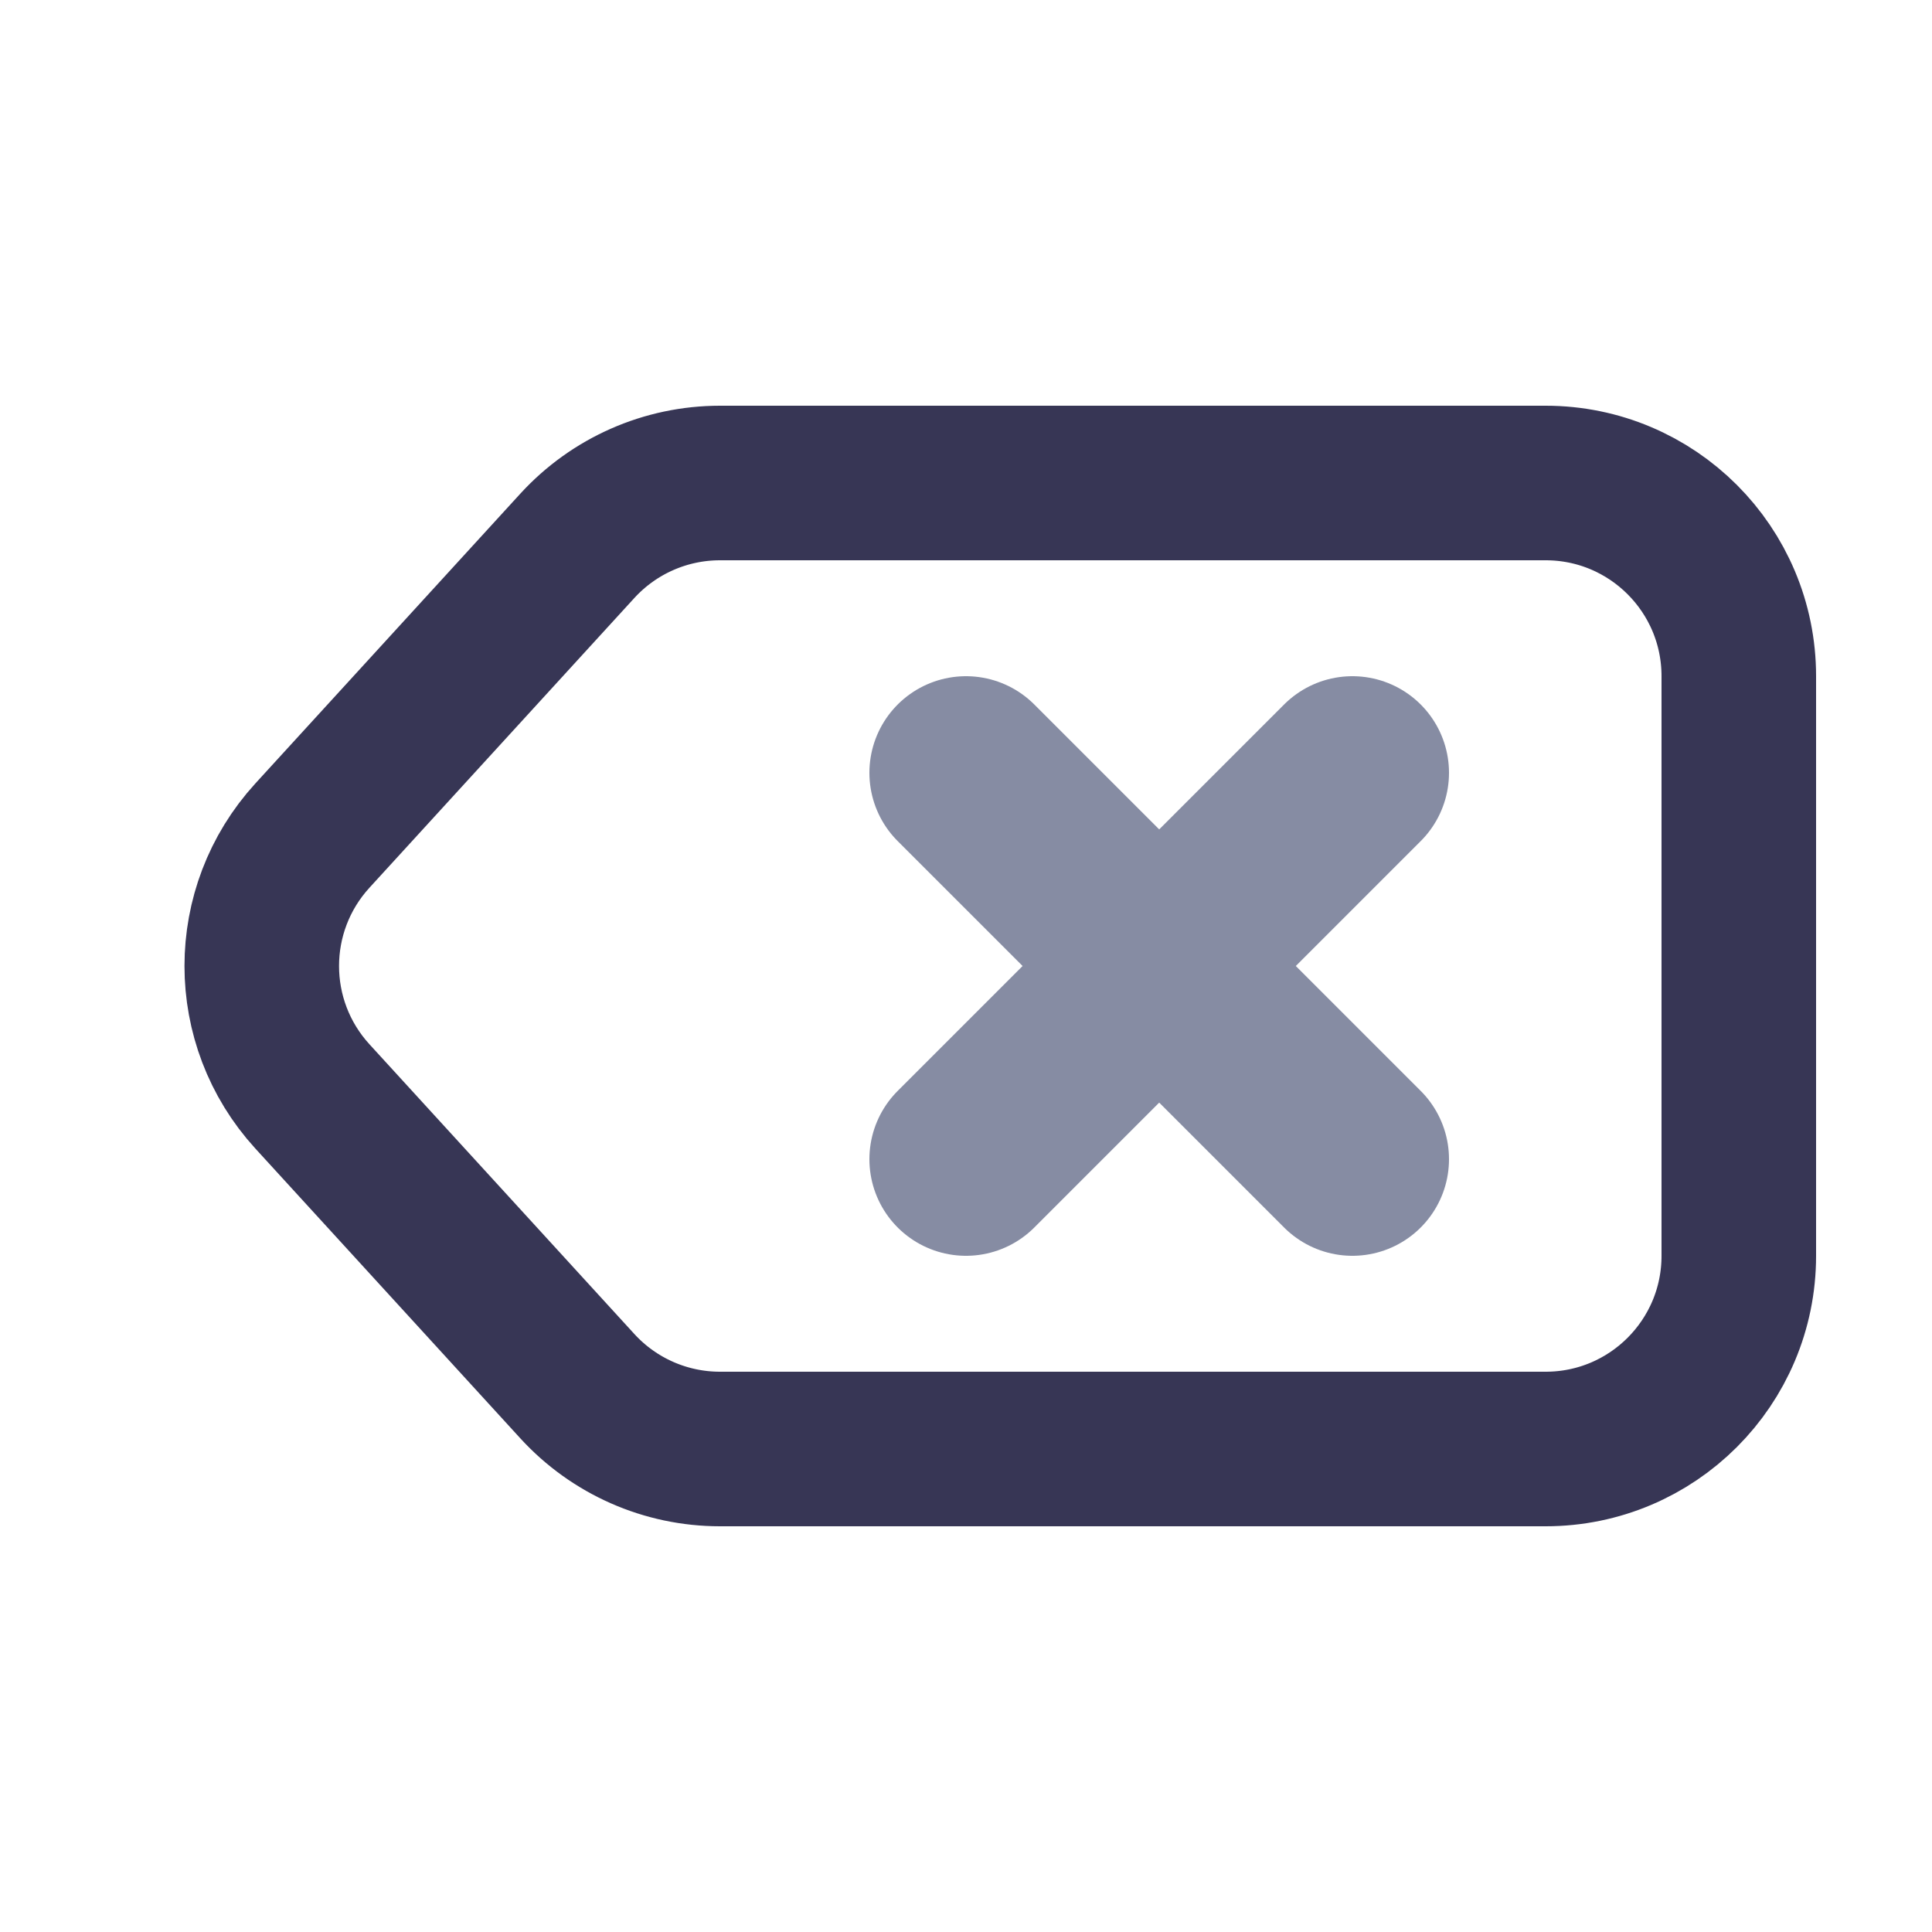 <?xml version="1.0" encoding="UTF-8"?>
<svg width="20px" height="20px" viewBox="0 0 20 20" version="1.1" xmlns="http://www.w3.org/2000/svg" xmlns:xlink="http://www.w3.org/1999/xlink">
    <title>切片</title>
    <g id="DO-IT" stroke="none" stroke-width="1" fill="none" fill-rule="evenodd">
        <g id="DOIT视觉规范" transform="translate(-222, -687)">
            <g id="doit-icon-backspace" transform="translate(222, 687)">
                <rect id="矩形" fill-opacity="0" fill="#FFFFFF" x="0" y="0" width="20" height="20"></rect>
                <path d="M7.453,5 L16,5 C17.105,5 18,5.895 18,7 L18,13 C18,14.105 17.105,15 16,15 L7.453,15 C6.891,15 6.356,14.764 5.977,14.35 L3.234,11.35 C2.535,10.585 2.535,9.415 3.234,8.65 L5.977,5.65 C6.356,5.236 6.891,5 7.453,5 Z" id="矩形" stroke="#373655" stroke-width="1.6" stroke-linecap="round" stroke-linejoin="round"></path>
                <path d="M10,12 C10,12 11.333,10.667 14,8 M10,8 L14,12" id="形状结合" stroke="#868CA3" stroke-width="2" stroke-linecap="round" stroke-linejoin="round"></path>
            </g>
        </g>
    </g>
</svg>